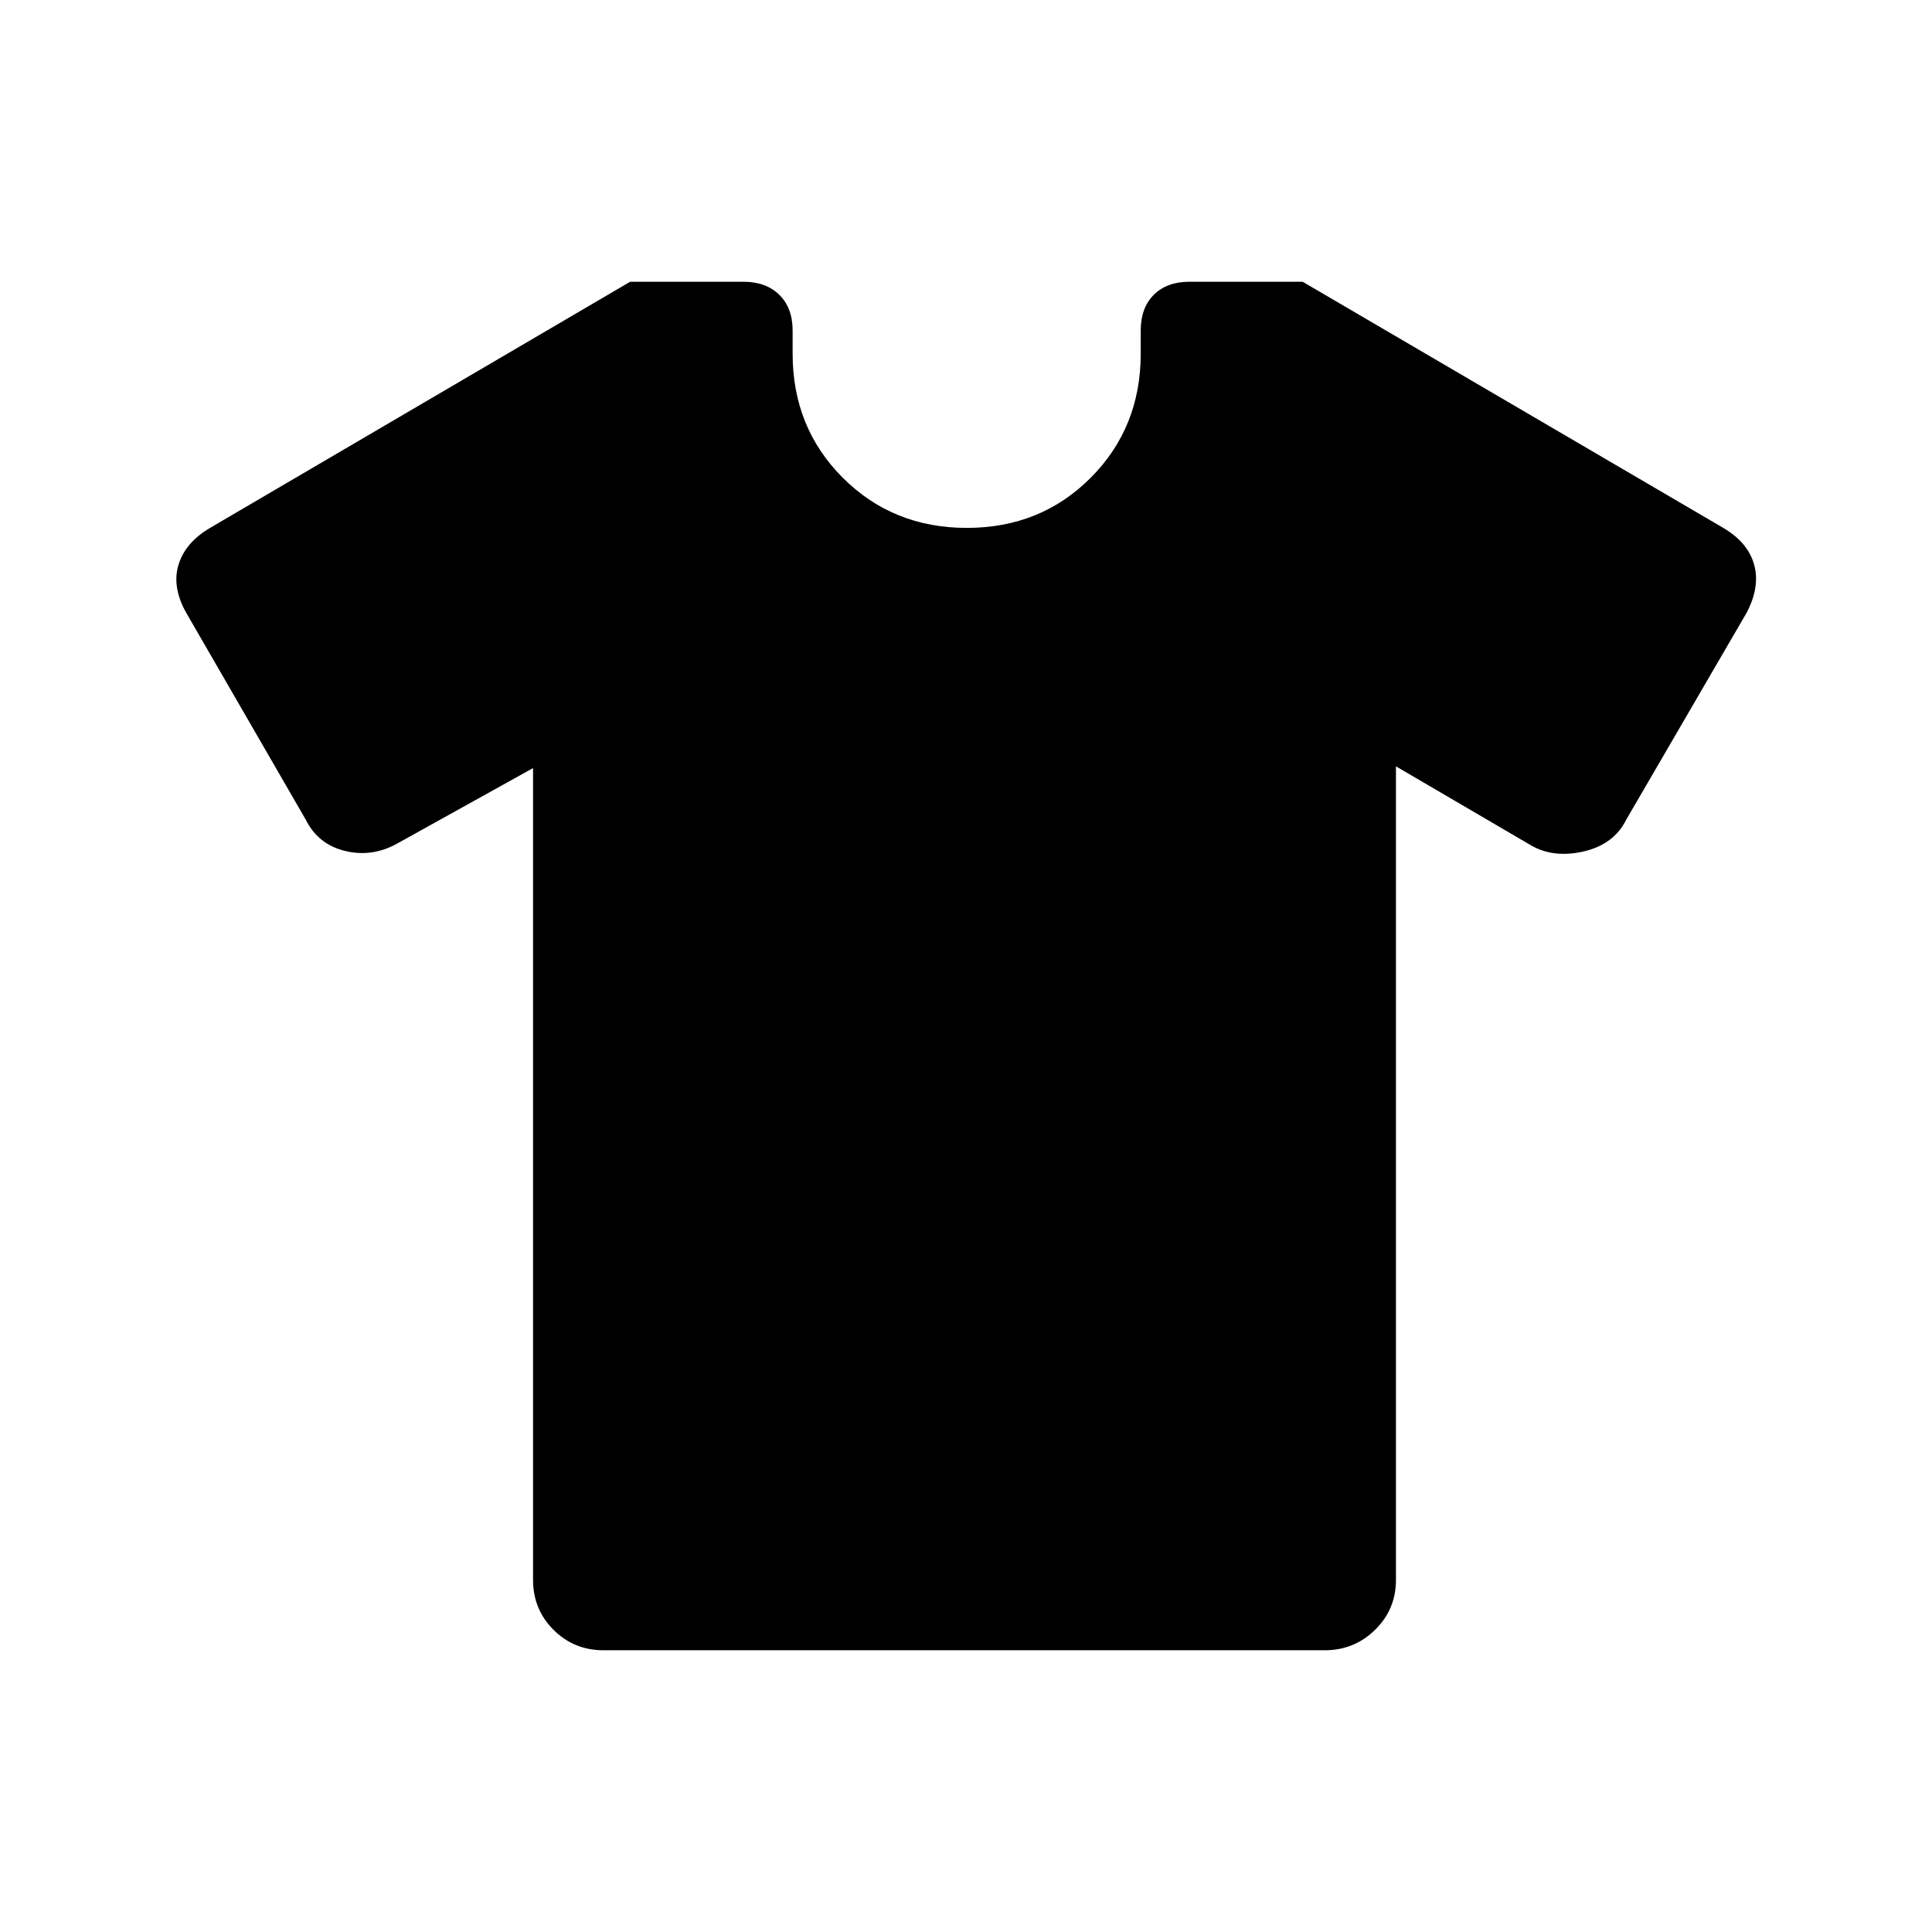 <svg xmlns="http://www.w3.org/2000/svg" viewBox="0 -960 960 960" width="32" height="32"><path d="m264.87-578.34-67 37.21q-12.59 7.23-26.2 4.01-13.62-3.22-19.77-15.65L92.57-655.44q-7.23-12.84-3.89-23.88 3.35-11.04 15.53-18.27L313.13-820h56.25q11.24 0 17.85 6.49 6.62 6.49 6.62 17.72v11.53q0 36.72 24.92 61.65 24.92 24.92 61.64 24.92t61.56-24.92q24.85-24.93 24.85-61.65v-11.53q0-11.23 6.49-17.72 6.49-6.49 17.72-6.49h56.25l209.18 122.41q12.18 7.23 15.19 18.27t-3.81 23.88L808.1-552.77q-6.15 12.43-21.36 15.88-15.2 3.45-26.51-3.37l-66.59-38.95v404.23q0 14.67-10.36 24.82Q672.92-140 658.26-140H299.85q-14.67 0-24.82-10.16-10.16-10.15-10.16-24.82v-403.36Z"/></svg>